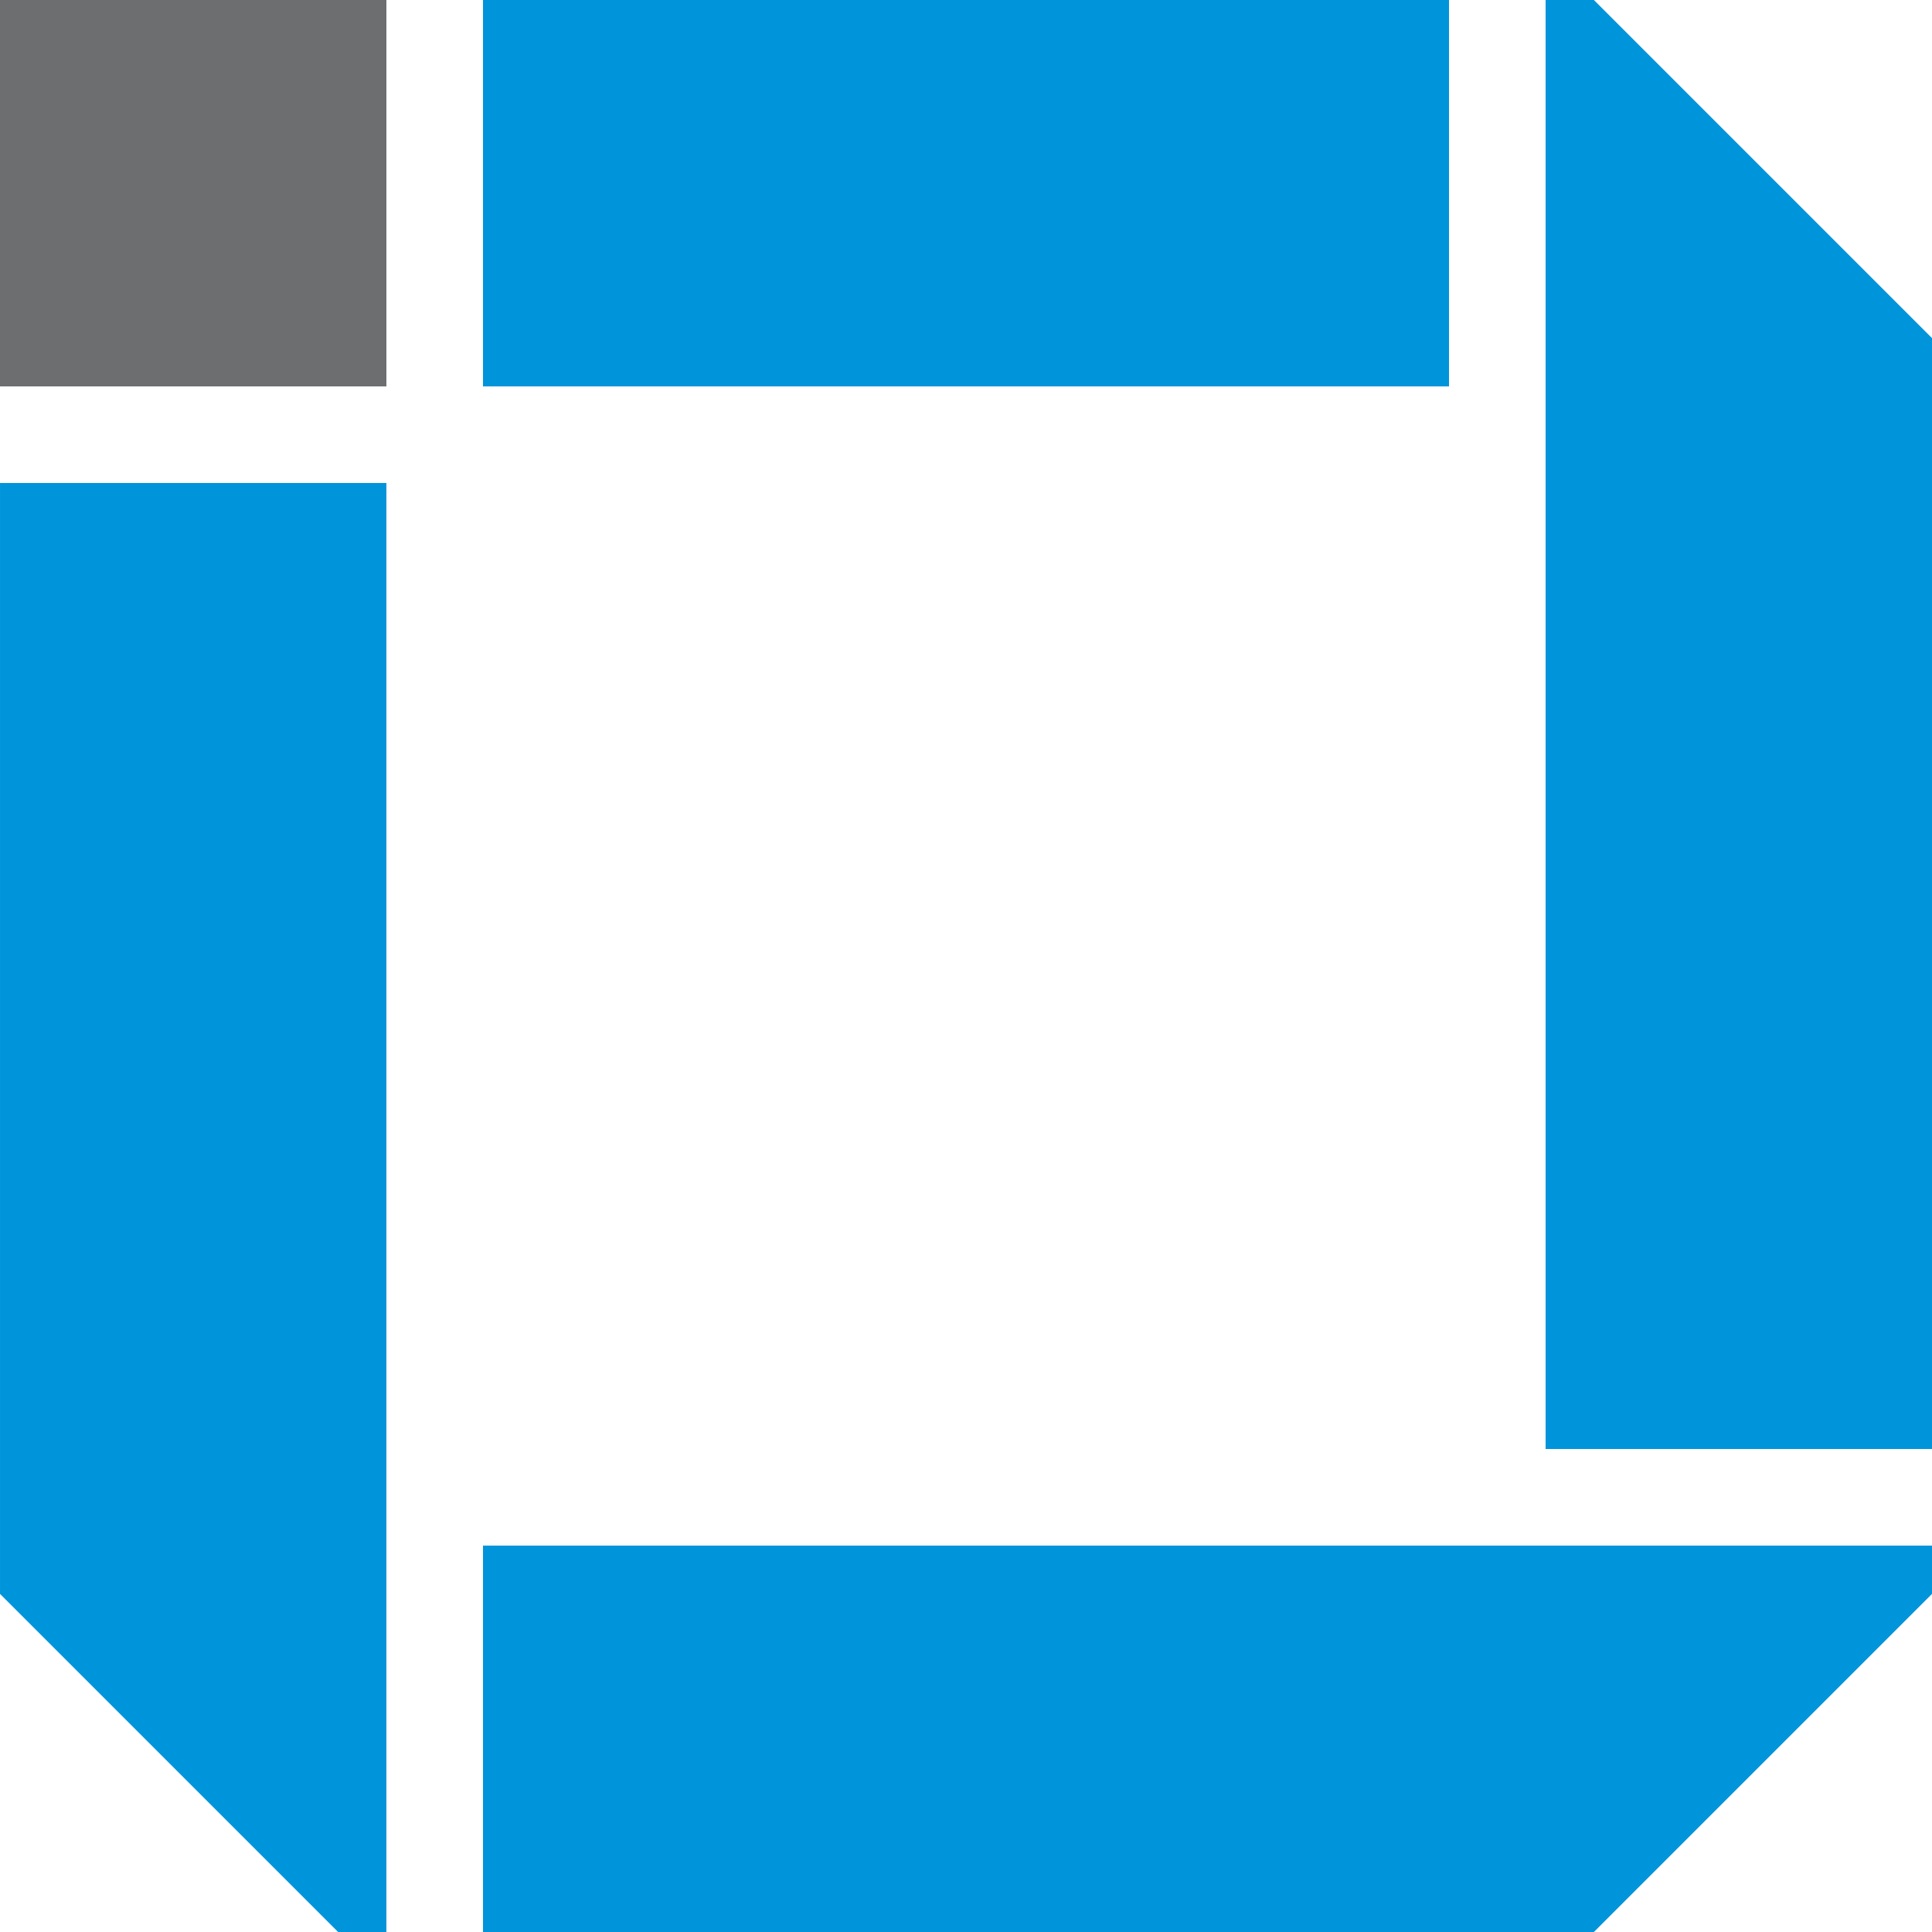 <?xml version="1.0" encoding="utf-8"?>
<!-- Generator: Adobe Illustrator 16.0.0, SVG Export Plug-In . SVG Version: 6.00 Build 0)  -->
<!DOCTYPE svg PUBLIC "-//W3C//DTD SVG 1.1//EN" "http://www.w3.org/Graphics/SVG/1.1/DTD/svg11.dtd">
<svg version="1.1" id="flat-daltonismo" xmlns="http://www.w3.org/2000/svg" xmlns:xlink="http://www.w3.org/1999/xlink" x="0px"
	 y="0px" width="200px" height="200px" viewBox="1.999 1.45 200 200" enable-background="new 1.999 1.45 200 200"
	 xml:space="preserve">
<rect x="1.999" y="1.45" fill="#6D6E70" width="40" height="40"/>
<rect x="51.999" y="1.45" fill="#0095DA" width="100" height="40"/>
<polygon fill="#0095DA" points="201.999,151.45 161.999,151.45 161.999,1.45 166.999,1.45 201.999,36.45 "/>
<polygon fill="#0095DA" points="51.999,201.449 51.999,161.45 201.999,161.45 201.999,166.45 166.999,201.449 "/>
<polygon fill="#0095DA" points="2,51.45 41.999,51.45 41.999,201.45 36.999,201.45 2,166.45 "/>
</svg>
